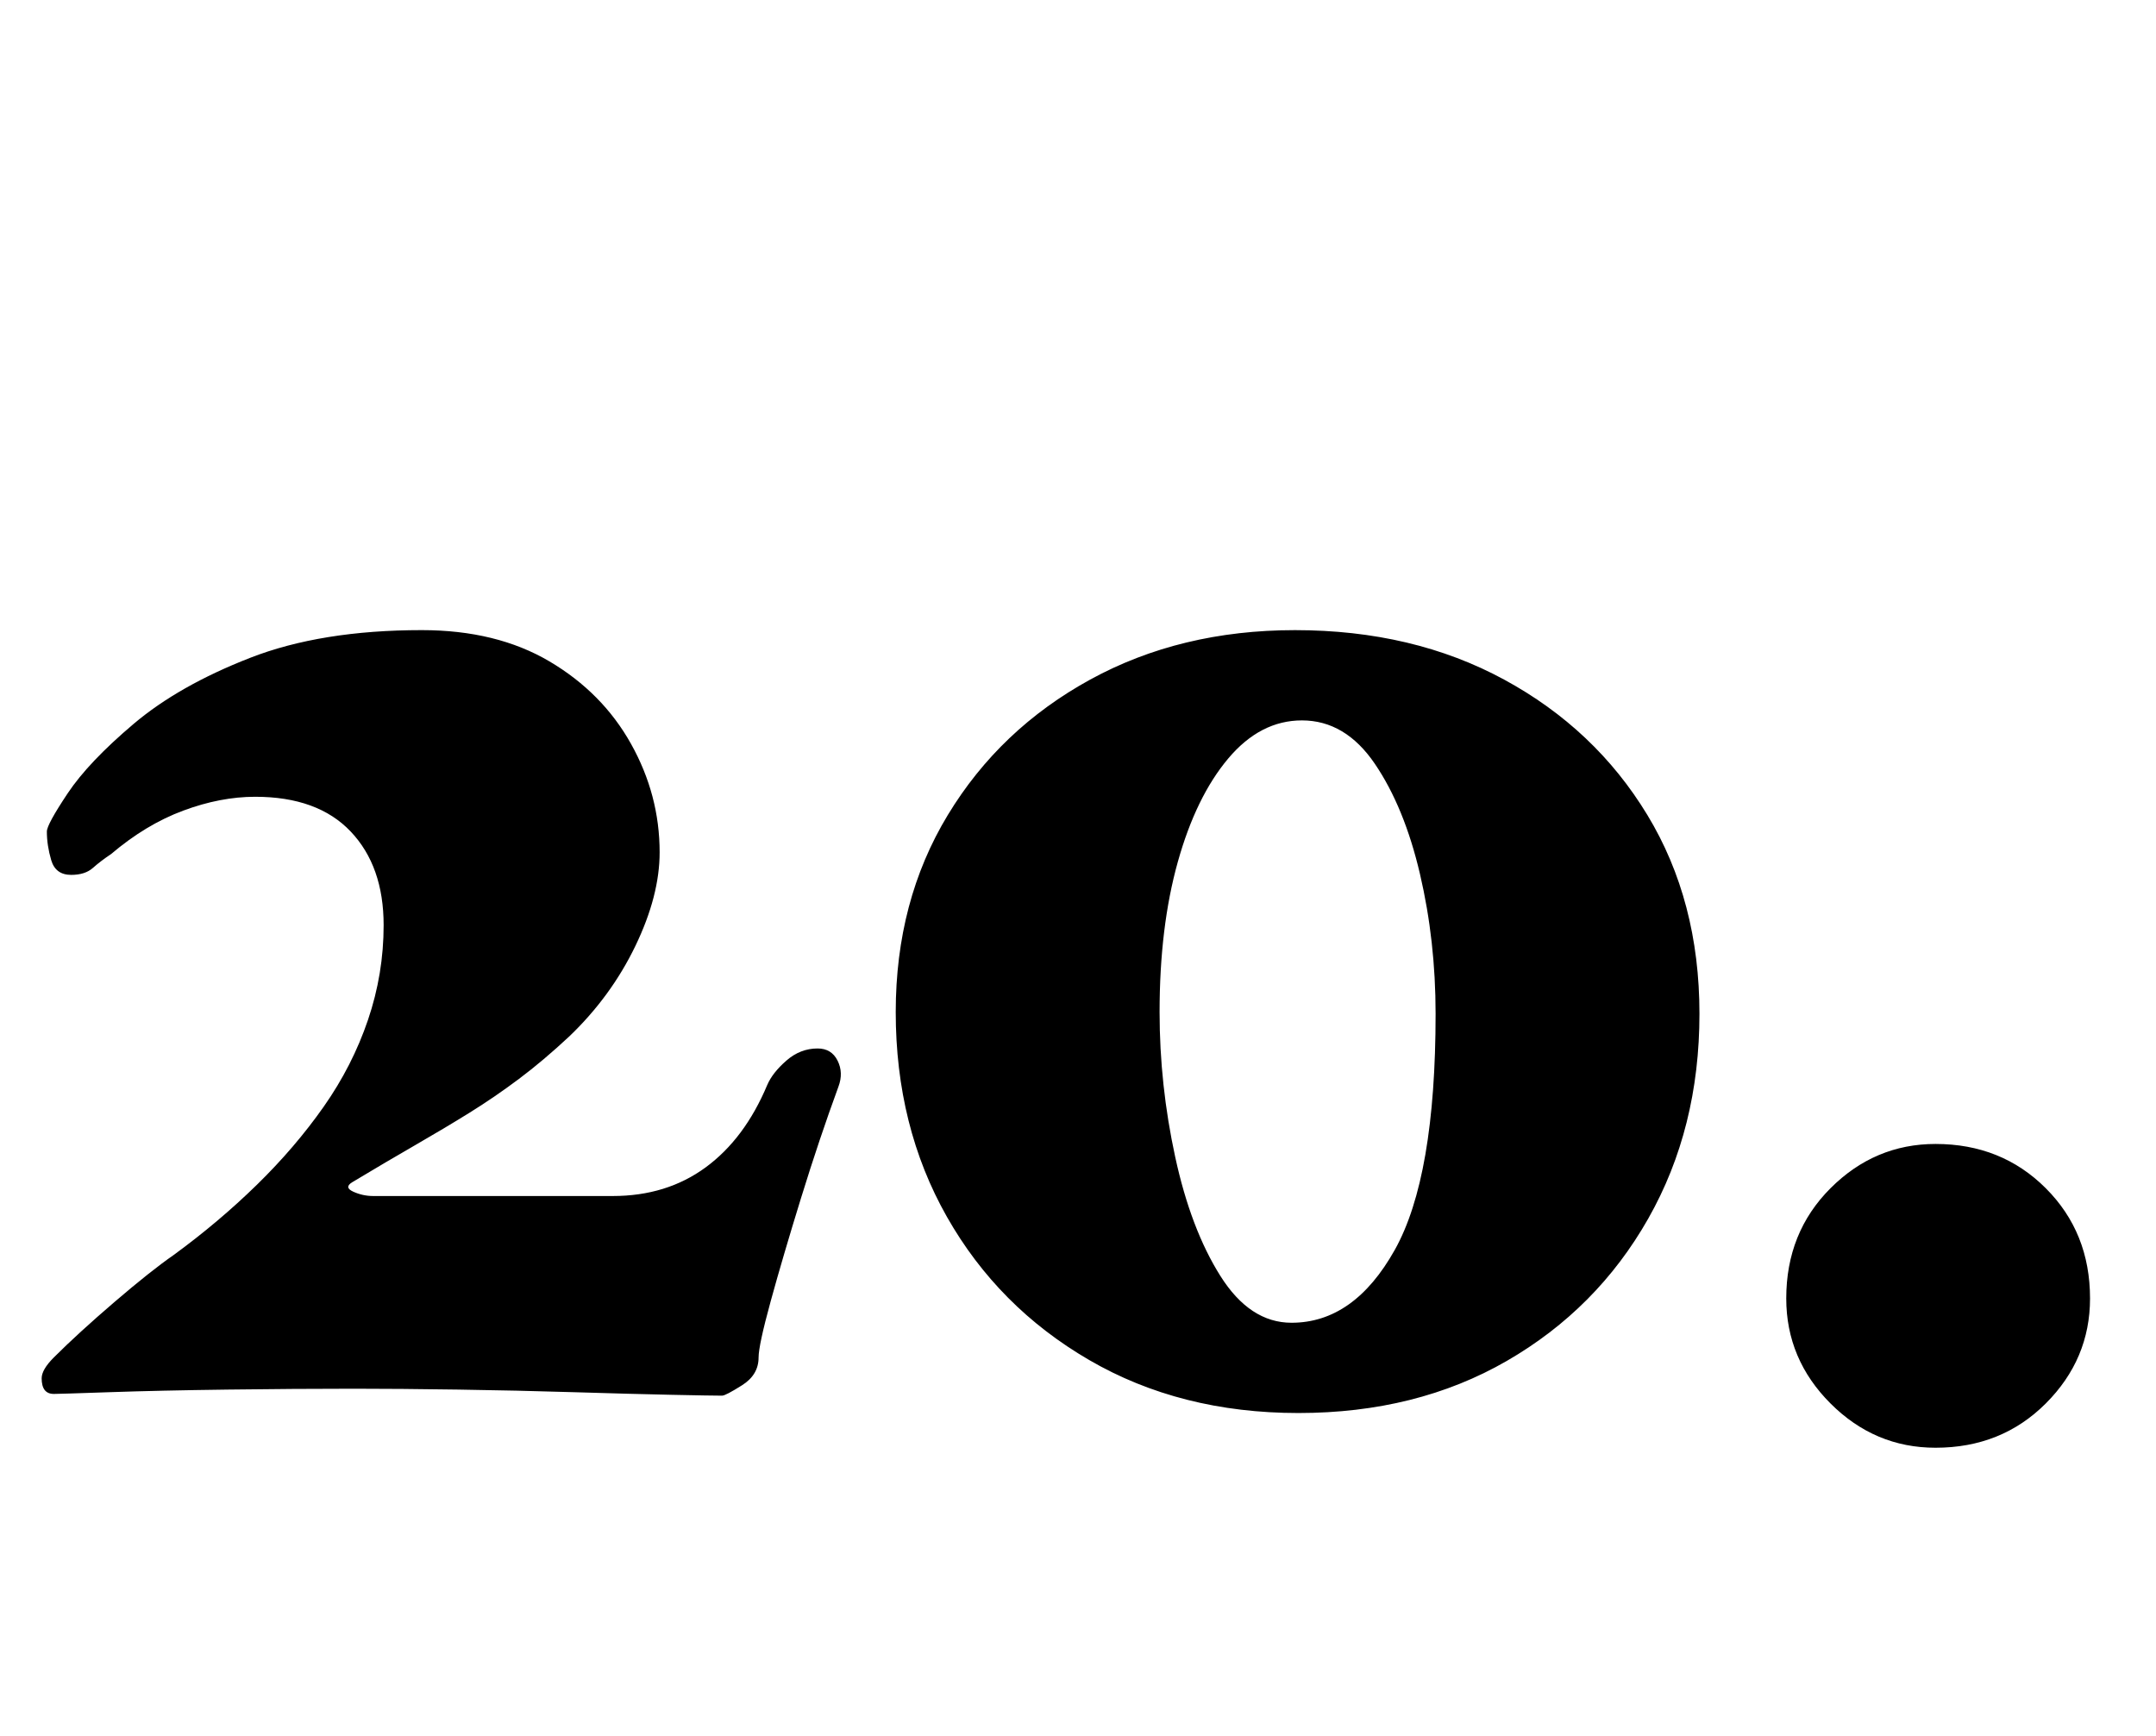 <?xml version="1.0" standalone="no"?>
<!DOCTYPE svg PUBLIC "-//W3C//DTD SVG 1.1//EN" "http://www.w3.org/Graphics/SVG/1.1/DTD/svg11.dtd" >
<svg xmlns="http://www.w3.org/2000/svg" xmlns:xlink="http://www.w3.org/1999/xlink" version="1.1" viewBox="-10 0 1242 1000">
  <g transform="matrix(1 0 0 -1 0 800)">
   <path fill="currentColor"
d="M406 -4q-6 0 -29.5 0.5t-56 1.5t-66.5 1.5t-60 0.5q-34 0 -73 -0.5t-68 -1.5t-32 -1q-7 0 -7 9q0 5 7 12q14 14 35 32t34 27q26 19 48 40.5t38.5 45t25.5 50t9 54.5q0 34 -19 54t-55 20q-20 0 -41.5 -8t-41.5 -25q-6 -4 -10.5 -8t-12.5 -4q-9 0 -11.5 8.5t-2.5 16.5
q0 4 12 22t38 40t67 38t99 16q43 0 73.5 -18t47 -47.5t16.5 -62.5q0 -25 -14 -54t-38 -52q-15 -14 -29 -24.5t-28.5 -19.5t-31 -18.5t-36.5 -21.5q-5 -3 0.5 -5.5t11.5 -2.5h138q31 0 53.5 16.5t35.5 47.5q3 7 11 14t18 7q8 0 11.5 -7t0.5 -15q-11 -30 -21.5 -64
t-17.5 -59.5t-7 -32.5q0 -10 -9.5 -16t-11.5 -6zM736 437q68 0 120.5 -28.5t82.5 -78t30 -114.5q0 -66 -29.5 -118t-81.5 -82t-120 -30t-120.5 30.5t-82 82.5t-29.5 118q0 64 30 113.5t82 78t118 28.5zM740 385q-24 0 -42.5 -22t-29 -59.5t-10.5 -86.5q0 -42 9 -83.5
t26 -68.5t41 -27q36 0 59.5 42t23.5 136q0 42 -9 80.5t-26 63.5t-42 25zM1105 -34q-35 0 -60.5 25.5t-25.5 60.5q0 38 25.5 63.5t60.5 25.5q38 0 63.5 -25.5t25.5 -63.5q0 -35 -25.5 -60.5t-63.5 -25.5z" />
  </g>

</svg>

